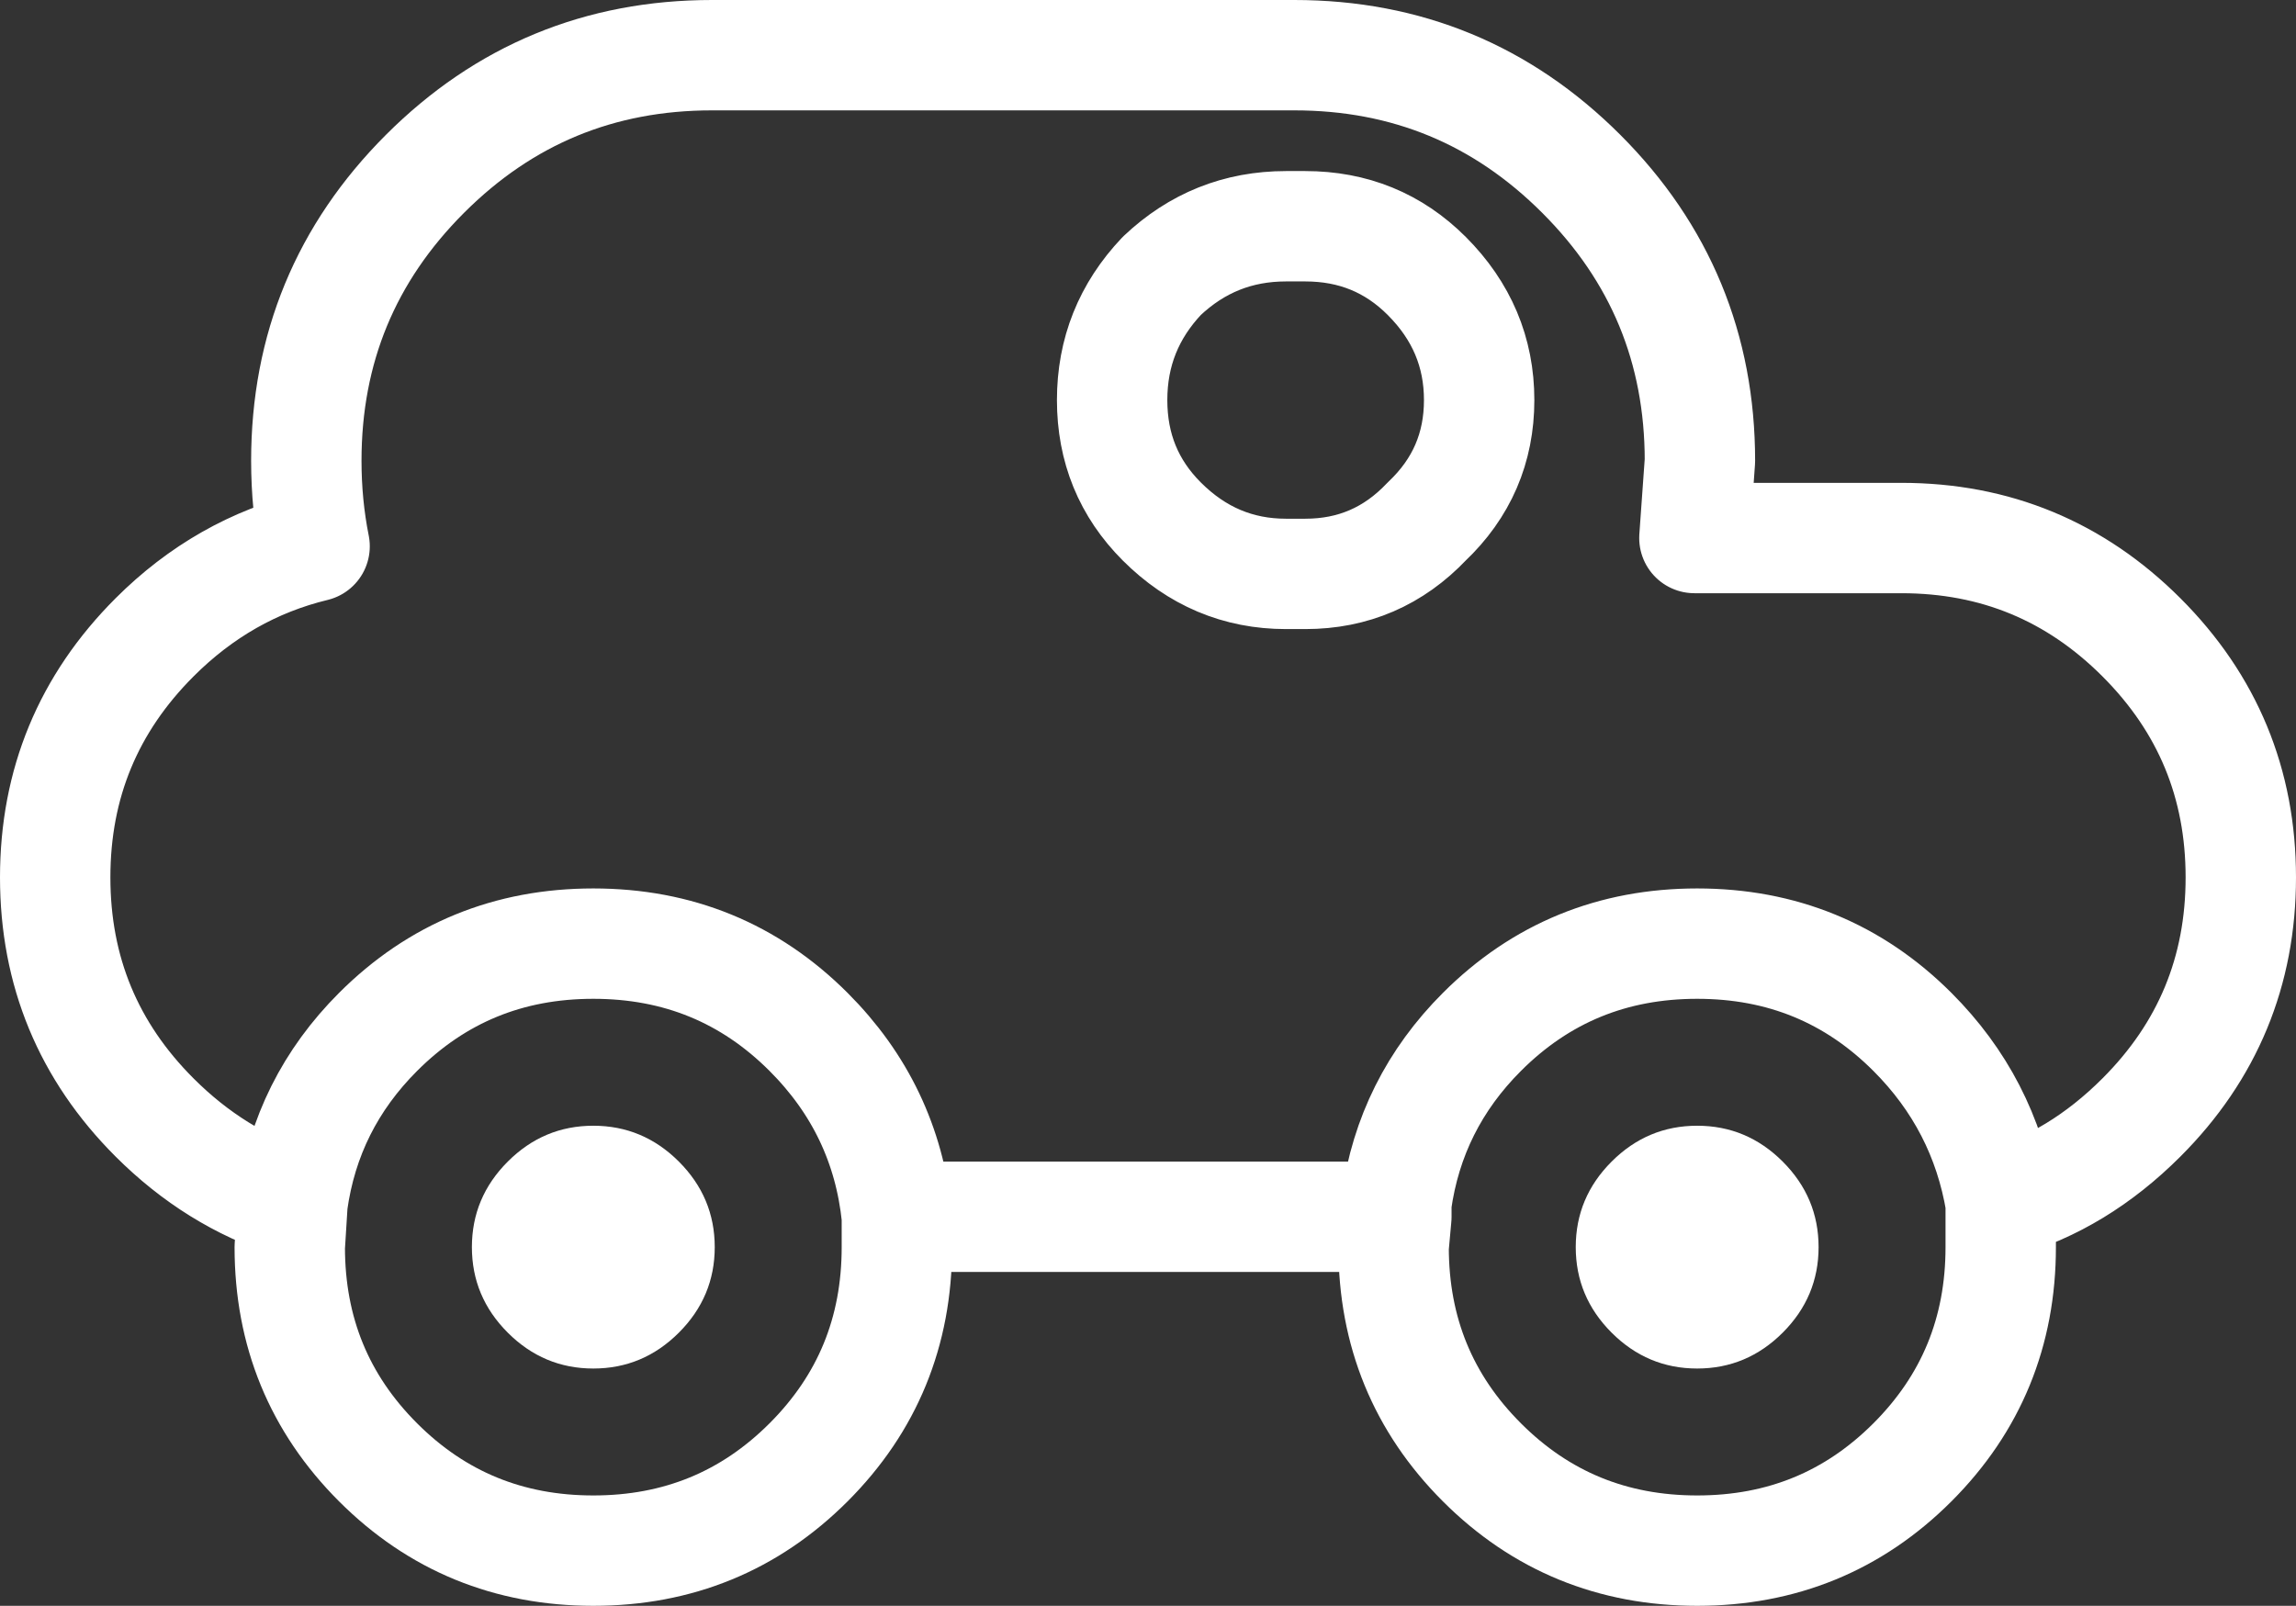 <?xml version="1.0" encoding="UTF-8" standalone="no"?>
<svg xmlns:xlink="http://www.w3.org/1999/xlink" height="29.1px" width="41.6px" xmlns="http://www.w3.org/2000/svg">
  <rect width="100%" height="100%" fill="#333333" stroke="none"/>
  <g transform="matrix(1.0, 0.0, 0.0, 1.0, 1.0, 14.55)">
    <path d="M31.95 8.05 Q31.95 8.95 31.3 9.6 30.65 10.25 29.75 10.25 28.85 10.25 28.2 9.6 27.55 8.95 27.55 8.05 27.55 7.15 28.2 6.5 28.85 5.85 29.75 5.85 30.65 5.85 31.3 6.5 31.95 7.15 31.95 8.05 M11.95 8.05 Q11.95 8.95 11.3 9.6 10.65 10.25 9.75 10.25 8.85 10.25 8.2 9.6 7.55 8.95 7.55 8.05 7.55 7.15 8.2 6.5 8.85 5.85 9.75 5.85 10.65 5.85 11.3 6.5 11.95 7.15 11.95 8.05" fill="#ffffff" fill-rule="evenodd" stroke="none"/>
    <path d="M4.3 7.25 Q2.9 6.8 1.8 5.7 0.0 3.9 0.0 1.35 0.0 -1.2 1.8 -3.0 3.05 -4.25 4.7 -4.65 4.55 -5.4 4.55 -6.2 4.55 -9.25 6.7 -11.4 8.85 -13.55 11.9 -13.55 L22.45 -13.55 Q25.5 -13.55 27.65 -11.4 29.8 -9.25 29.8 -6.2 L29.7 -4.8 33.45 -4.8 Q36.0 -4.8 37.8 -3.0 39.6 -1.2 39.6 1.35 39.6 3.9 37.8 5.7 36.65 6.85 35.25 7.25 L35.25 7.5 35.25 8.05 Q35.25 10.35 33.65 11.95 32.05 13.55 29.75 13.55 27.45 13.55 25.85 11.95 24.25 10.35 24.25 8.05 L24.3 7.5 15.25 7.5 15.25 8.05 Q15.25 10.35 13.65 11.95 12.05 13.55 9.75 13.55 7.45 13.55 5.85 11.95 4.25 10.35 4.25 8.05 L4.3 7.25 Q4.55 5.45 5.85 4.15 7.45 2.55 9.75 2.55 12.05 2.55 13.65 4.15 15.05 5.55 15.25 7.5 M22.3 -10.45 L22.65 -10.45 Q23.95 -10.45 24.85 -9.55 25.8 -8.6 25.8 -7.3 25.8 -6.0 24.85 -5.1 23.95 -4.15 22.65 -4.15 L22.3 -4.15 Q21.0 -4.15 20.05 -5.1 19.15 -6.0 19.15 -7.3 19.15 -8.6 20.05 -9.55 21.0 -10.45 22.3 -10.45 M24.3 7.5 L24.3 7.25 Q24.55 5.45 25.85 4.15 27.45 2.55 29.75 2.55 32.05 2.55 33.65 4.15 34.95 5.45 35.25 7.25" fill="none" stroke="#ffffff" stroke-linecap="round" stroke-linejoin="round" stroke-width="2.0"/>
  </g>
</svg>
